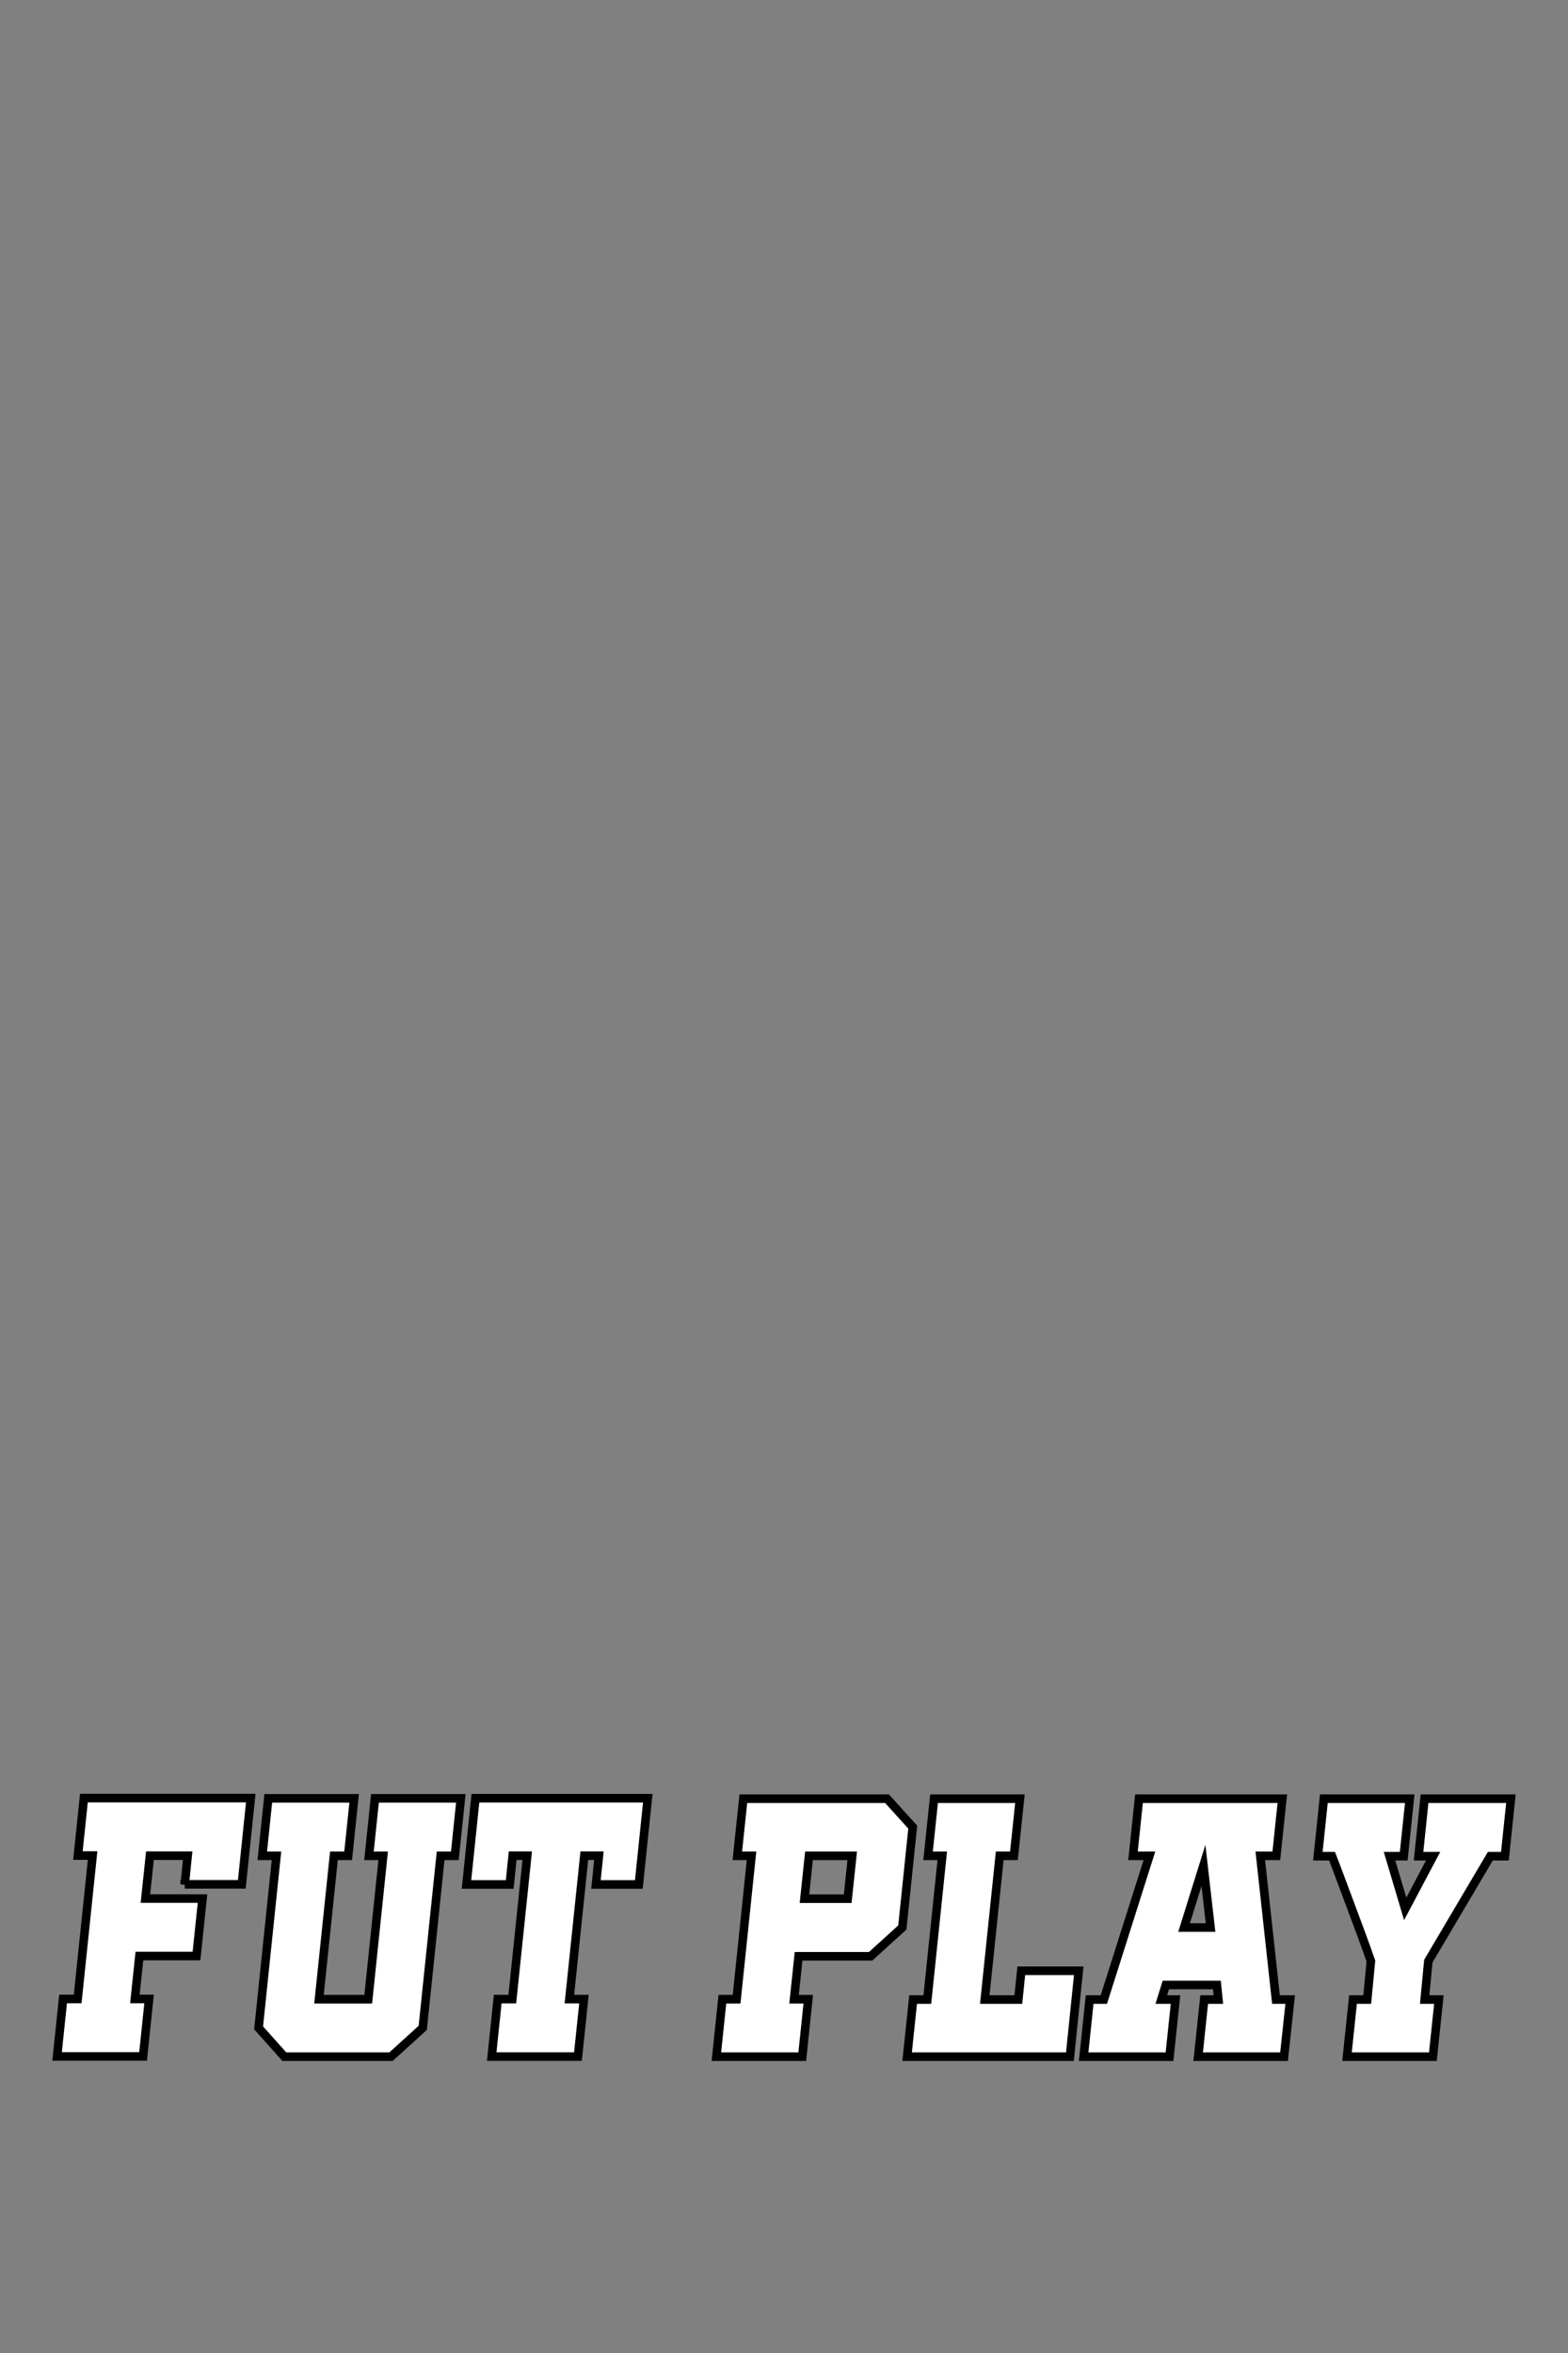 <?xml version="1.0" encoding="utf-8"?>
<!-- Generator: Adobe Illustrator 24.1.2, SVG Export Plug-In . SVG Version: 6.00 Build 0)  -->
<svg version="1.1" id="Capa_1" xmlns="http://www.w3.org/2000/svg" xmlns:xlink="http://www.w3.org/1999/xlink" x="0px" y="0px"
	 viewBox="0 0 1280 1920" style="enable-background:new 0 0 1280 1920;" xml:space="preserve">
<rect x="0" y="0" width="1280" height="1920" fill="#808080" stroke="none"/>
<style type="text/css">
	.st0{fill:#FFFFFF;stroke:#000000;stroke-width:7;stroke-miterlimit:10;}
</style>
<g>
	<path class="st0" d="M150.8,1537.7l2.4-23.5h-30.8l-3.7,35h46.6l-4.9,46.9h-46.6l-3.7,35h11.6l-4.9,46.9H46.6l4.9-46.9h11.9
		l12.2-117H63.6l4.9-46.9h136.2l-7.3,70.4H150.8z"/>
	<path class="st0" d="M371.3,1514.3h-11.6l-14.6,140.4l-25.9,23.5h-87.1l-21-23.5l14.6-140.4h-11.6l4.9-46.9h70.1l-4.9,46.9h-11.6
		l-12.2,117h40.2l12.2-117h-11.6l4.9-46.9h70.1L371.3,1514.3z"/>
	<path class="st0" d="M521.5,1537.7h-35l2.4-23.5H477l-12.2,117h11.9l-4.9,46.9h-70.4l4.9-46.9h11.9l12.2-117h-11.9l-2.4,23.5h-35.3
		l7.3-70.4h140.7L521.5,1537.7z"/>
	<path class="st0" d="M736.6,1572.8l-25.9,23.5h-58.8l-3.7,35h11.6l-4.9,46.9h-70.1l4.9-46.9h11.6l12.2-117h-11.6l4.9-46.6h117.3
		l21,23.2L736.6,1572.8z M695.7,1514.3h-35.3l-3.7,35h35.3L695.7,1514.3z"/>
	<path class="st0" d="M873.4,1678.2H740.5l4.9-46.6H757l12.2-117.3h-11.6l4.9-46.6h70.1l-4.9,46.6h-11.6l-12.2,117.3h27.4l2.4-23.5
		h46.9L873.4,1678.2z"/>
	<path class="st0" d="M1048.2,1678.2h-70.1l4.9-46.6h11.6l-1.2-11.9h-41.7l-3.7,11.9h11.6l-4.9,46.6h-70.1l4.9-46.6h11.6l37.2-117.3
		h-13.4l4.9-46.6h117l-4.9,46.6h-13.1l12.8,117.3h11.6L1048.2,1678.2z M988.2,1572.8l-5.8-50.6l-15.8,50.6H988.2z"/>
	<path class="st0" d="M1233.4,1467.7l-4.9,46.9h-11.9l-50.6,85.6l-3,31.4h11.6l-4.9,46.6h-70.1l4.9-46.6h11.6l3-31.4
		c-2.8-8.1-5.4-15.2-7.6-21.2c-2.2-6-4.7-12.5-7.3-19.6c-2.6-7.1-5.1-13.8-7.5-20.1c-2.3-6.3-4.4-11.7-6.1-16.3
		c-1.7-4.6-2.8-7.4-3.2-8.4h-11.6l4.9-46.9h70.1l-4.9,46.9h-11.6l12.8,43l22.8-43h-11.9l4.9-46.9H1233.4z"/>
</g>
</svg>
